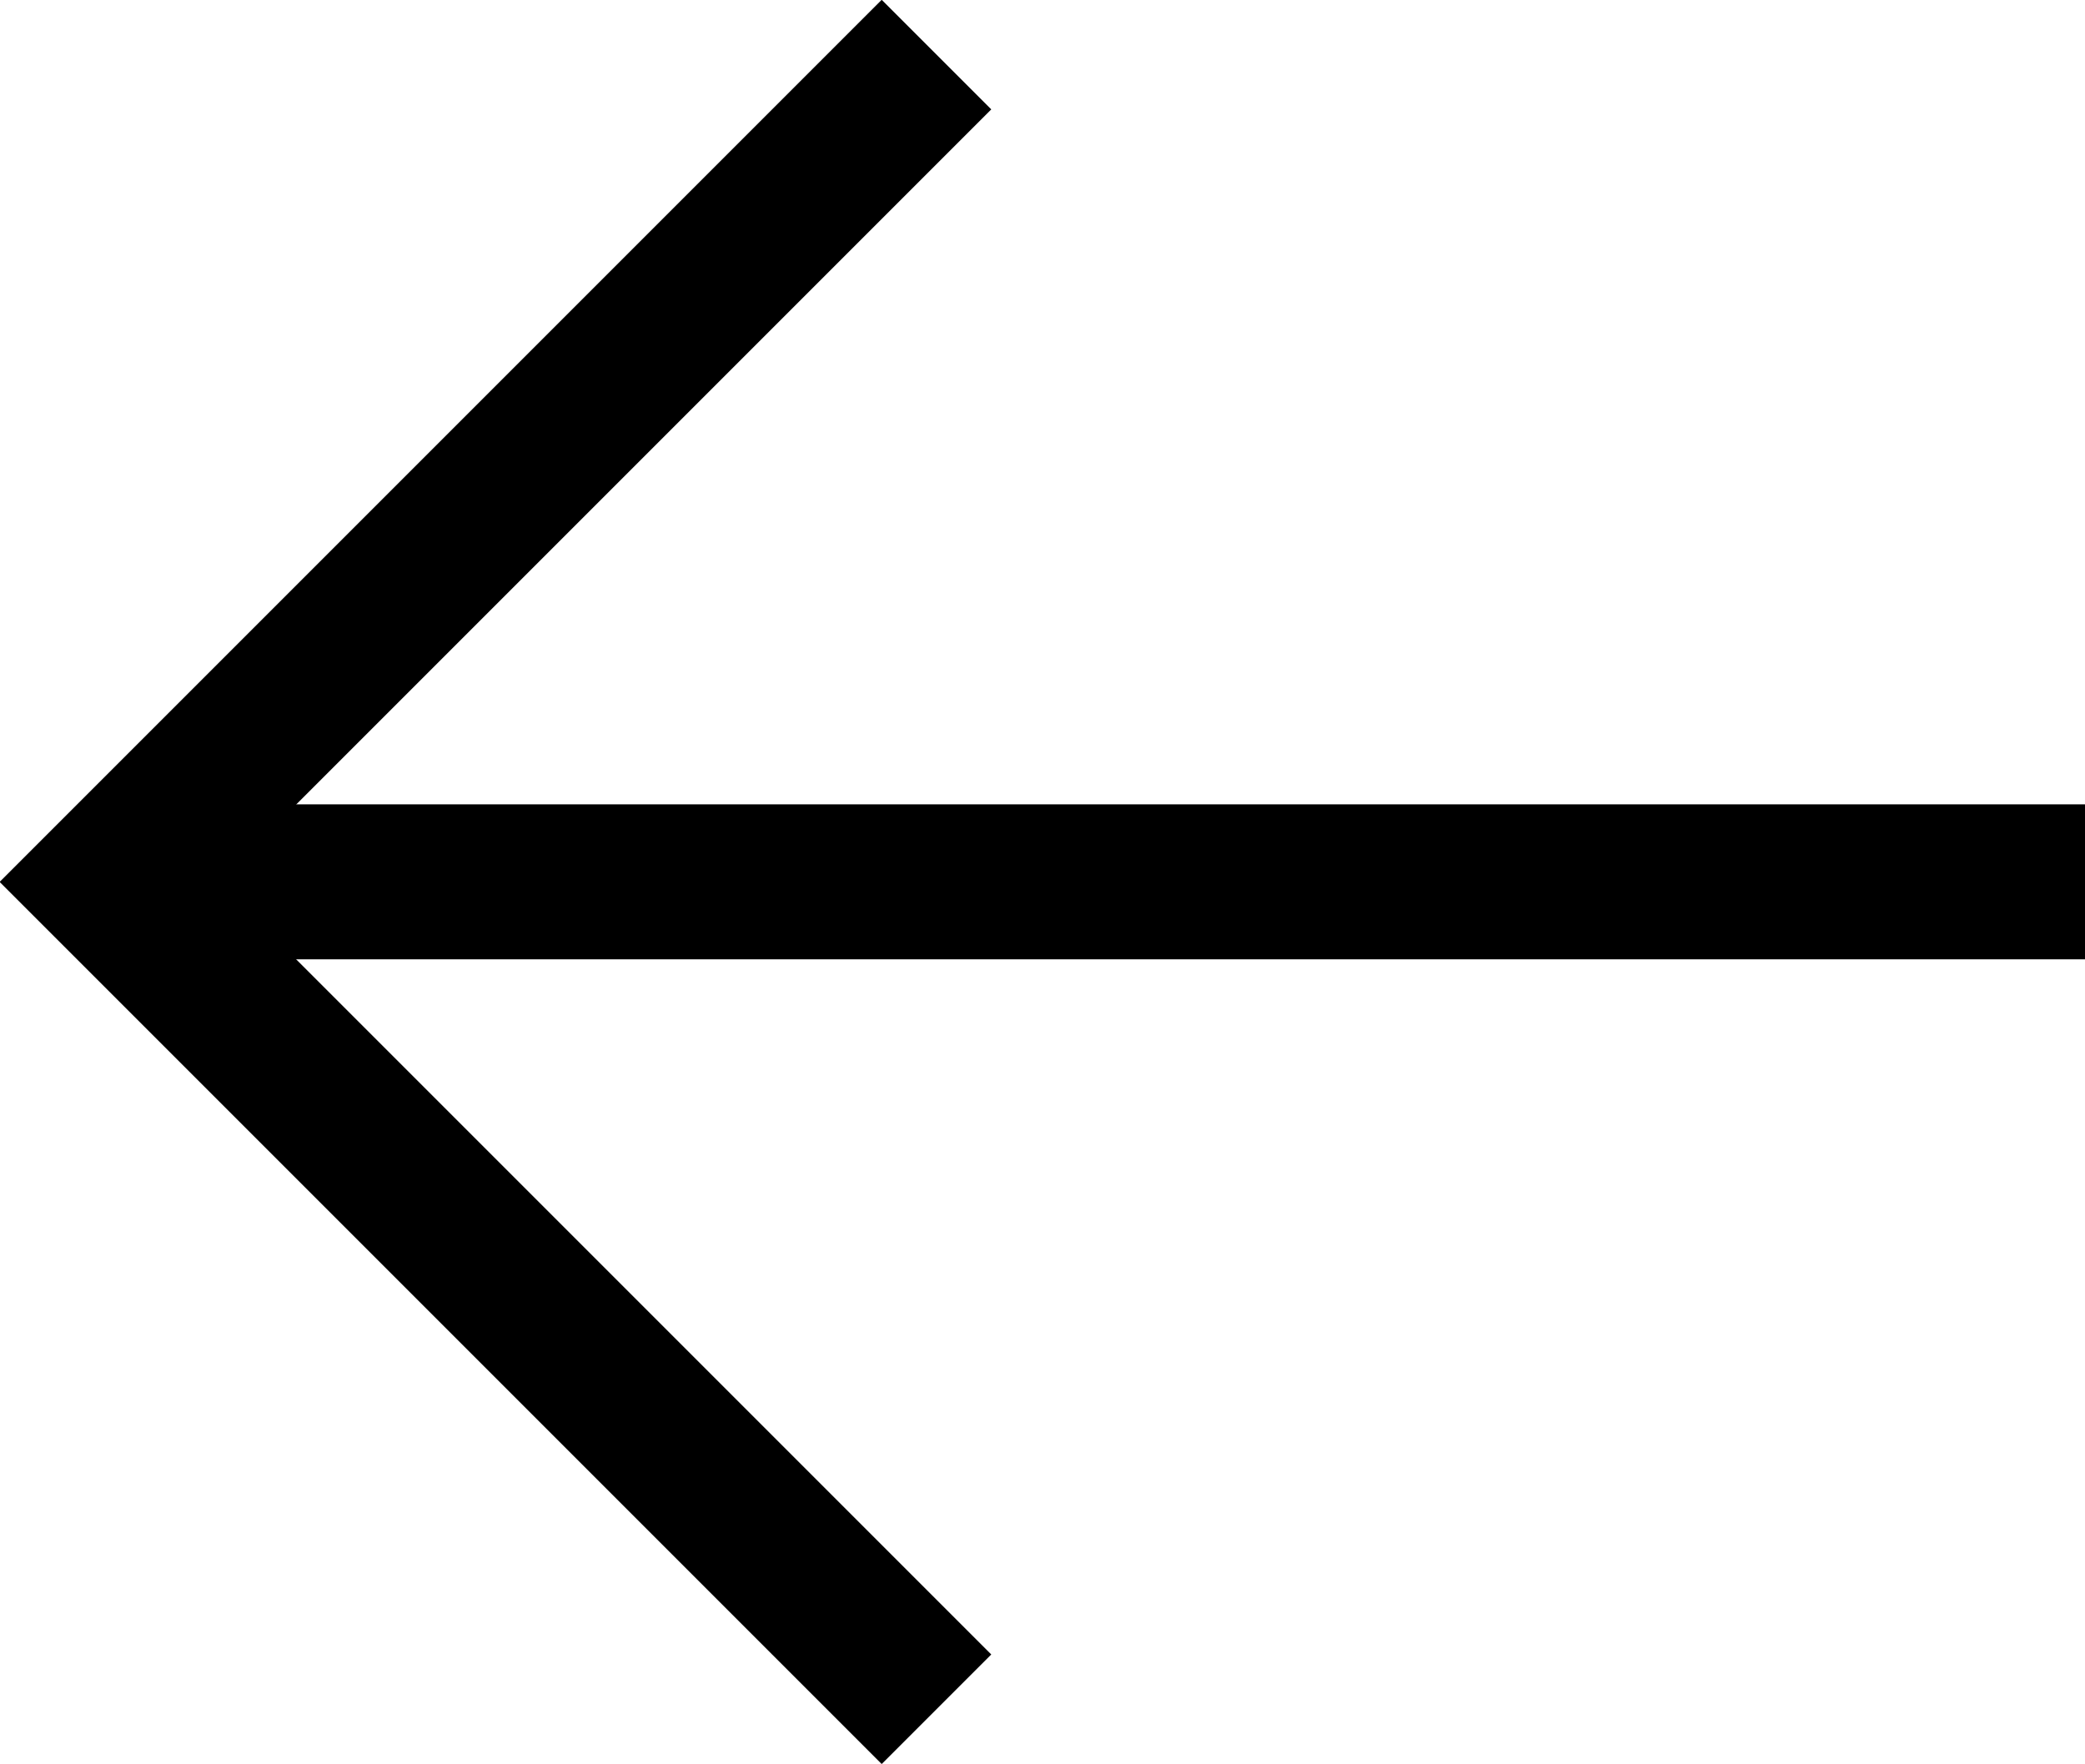 <svg xmlns="http://www.w3.org/2000/svg" width="26.91" height="22.764" viewBox="0 0 26.91 22.764">
  <g id="Group_1" data-name="Group 1" transform="translate(1830.41 228.712) rotate(180)">
    <path id="Path_1" data-name="Path 1" d="M15.1,0V15.1H0" transform="translate(1807.646 217.33) rotate(-45)" fill="none" stroke="#000" stroke-width="2"/>
    <line id="Line_1" data-name="Line 1" x2="24.497" transform="translate(1803.5 217.331)" fill="none" stroke="#000" stroke-width="2"/>
  </g>
</svg>
